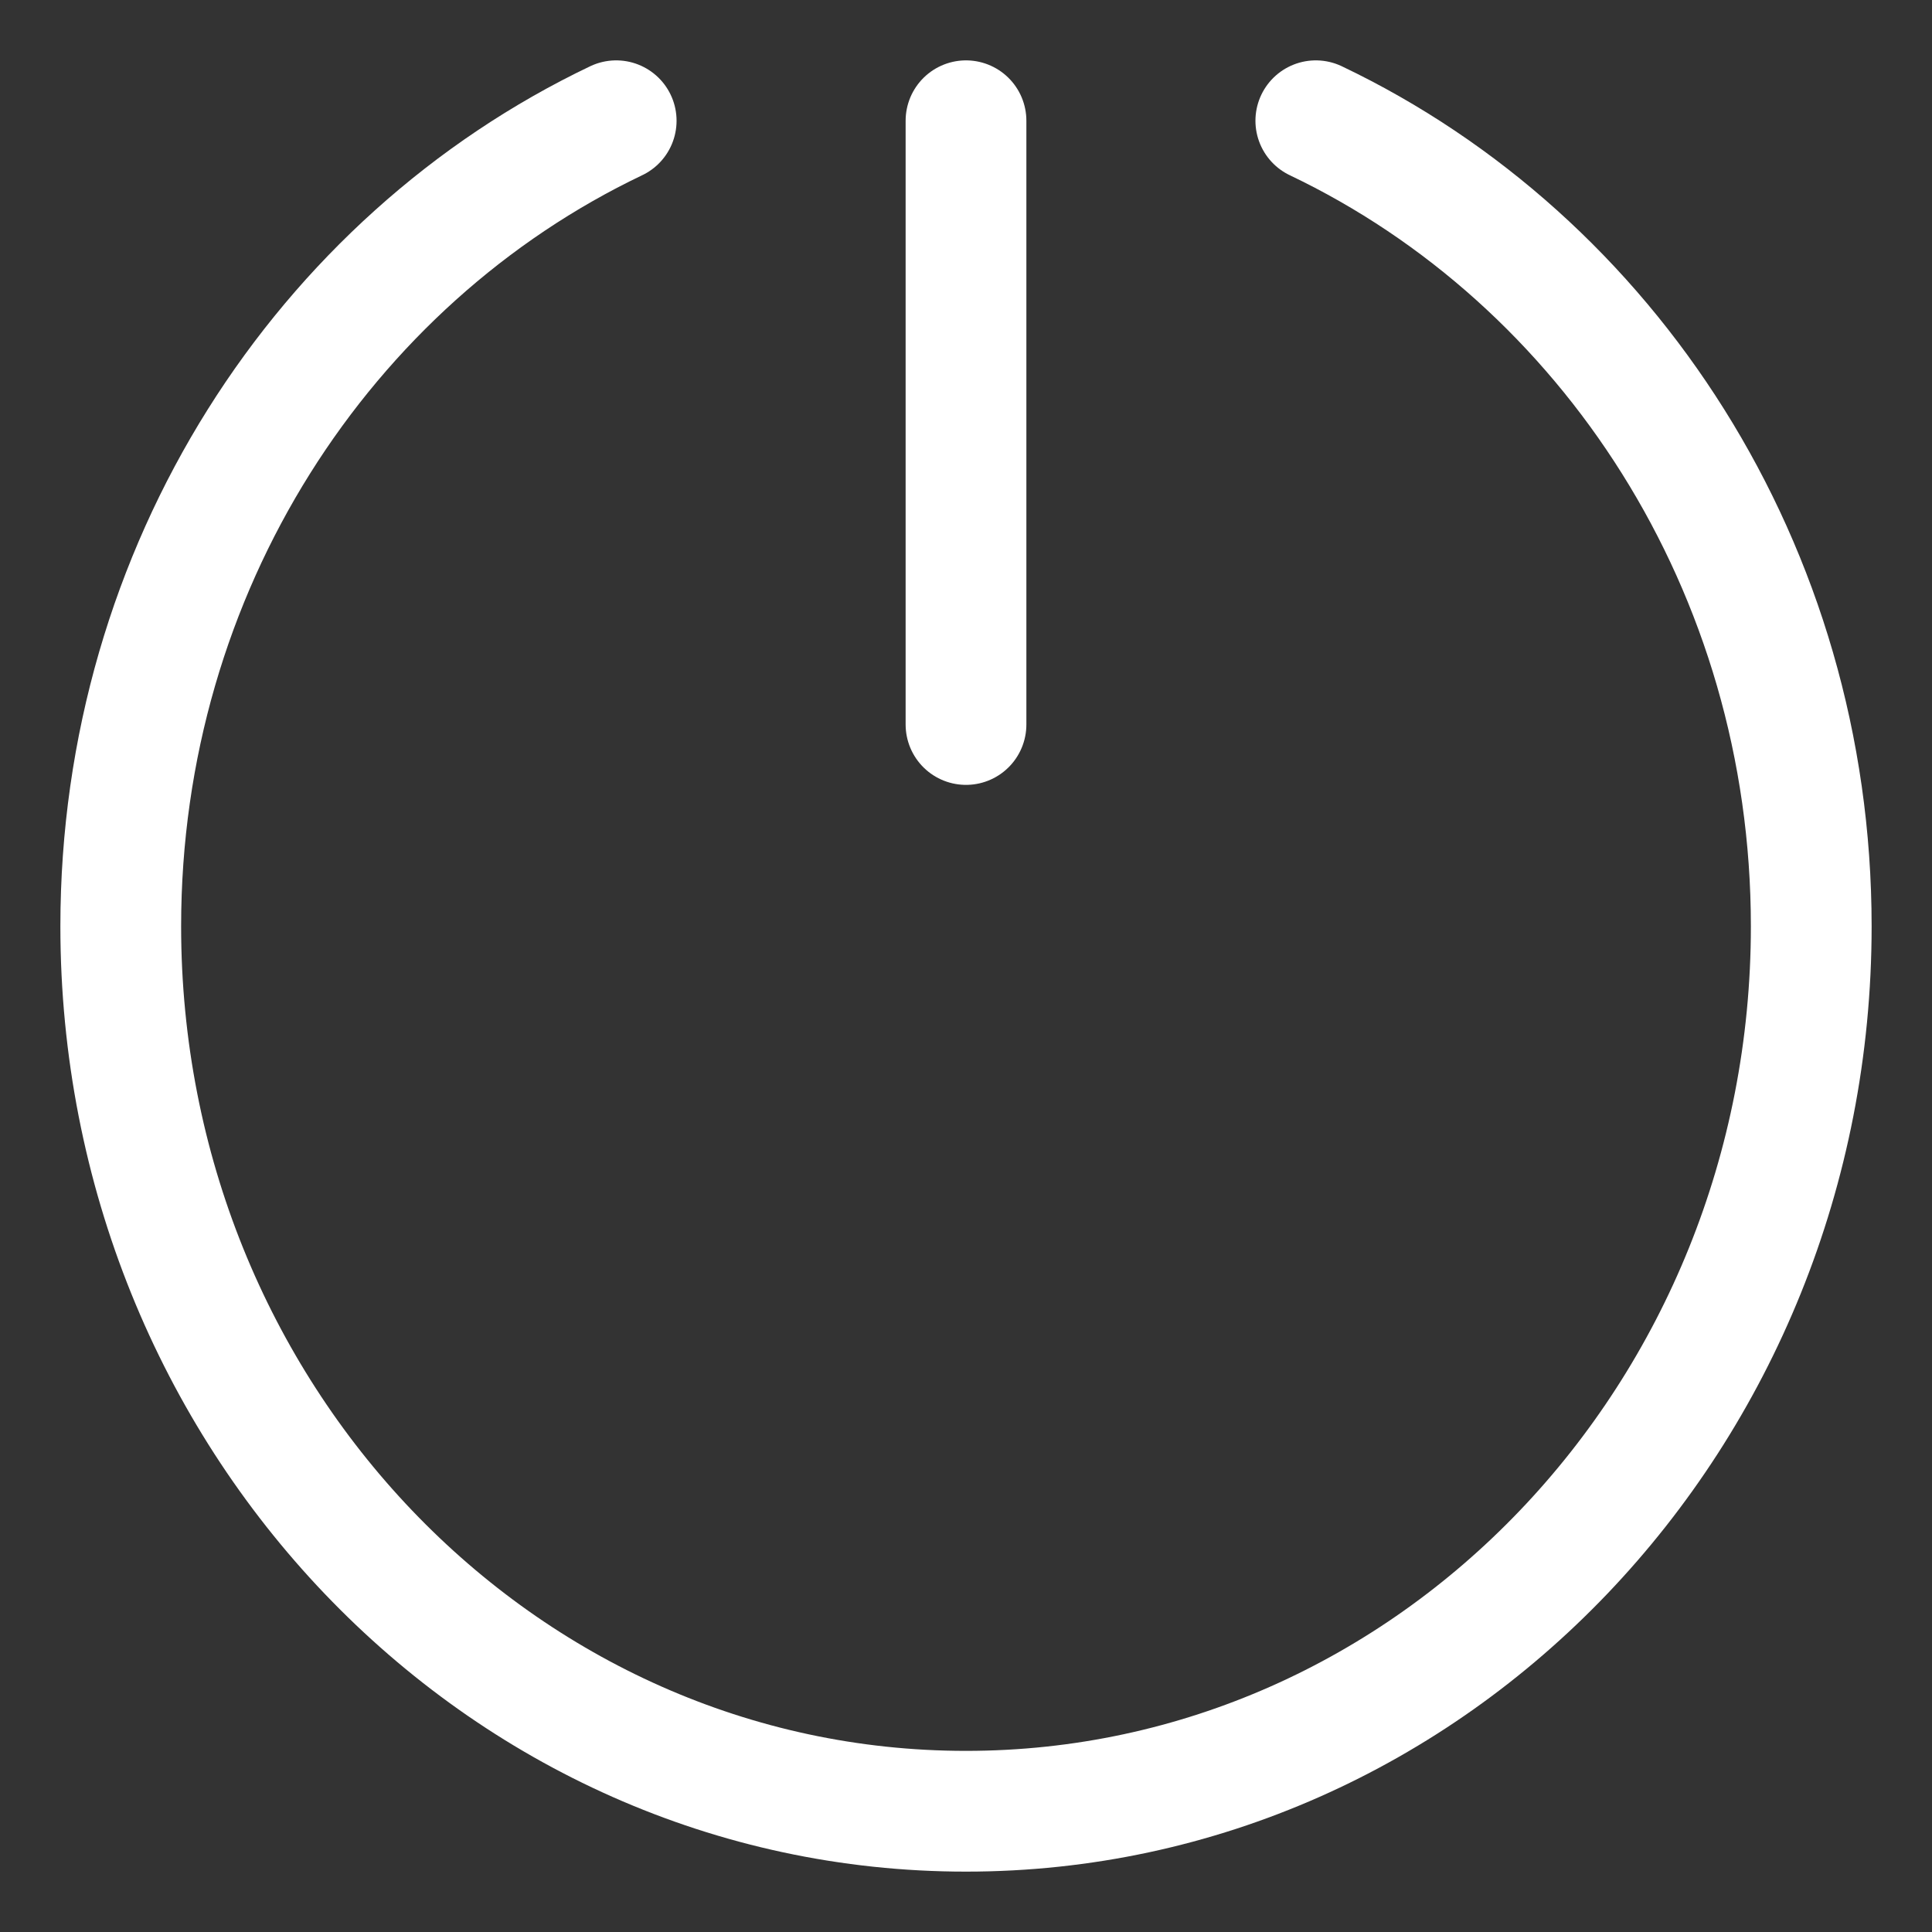 <?xml version="1.0" encoding="UTF-8"?>
<svg width="16px" height="16px" viewBox="0 0 16 16" version="1.1" xmlns="http://www.w3.org/2000/svg" xmlns:xlink="http://www.w3.org/1999/xlink">
    <rect x="0" y="0" width="16" height="16" fill="#333333" stroke="none"/>
    <!-- Generator: sketchtool 52.4 (67378) - http://www.bohemiancoding.com/sketch -->
    <title>AB6D8110-7D4D-4334-9E69-C1E605BD3989</title>
    <desc>Created with sketchtool.</desc>
    <g id="Assets" stroke="none" stroke-width="1" fill="none" fill-rule="evenodd" stroke-linecap="round" stroke-linejoin="round">
        <g id="02.-Icons" transform="translate(-224, -1110)" stroke="#FFFFFF">
            <g id="02.3-Dropdown-Menu" transform="translate(120, 912)">
                <g id="Icon/Outline-1pt/power-button/power_button_white" transform="translate(104, 198)">
                    <path d="M5.103,1 C2.683,2.154 1,4.706 1,7.671 C1,11.719 4.134,15 8,15 C11.866,15 15,11.719 15,7.671 C15,4.706 13.317,2.154 10.897,1" id="Line"></path>
                    <path d="M8,1 L8,6" id="Line"></path>
                </g>
            </g>
        </g>
    </g>
</svg>